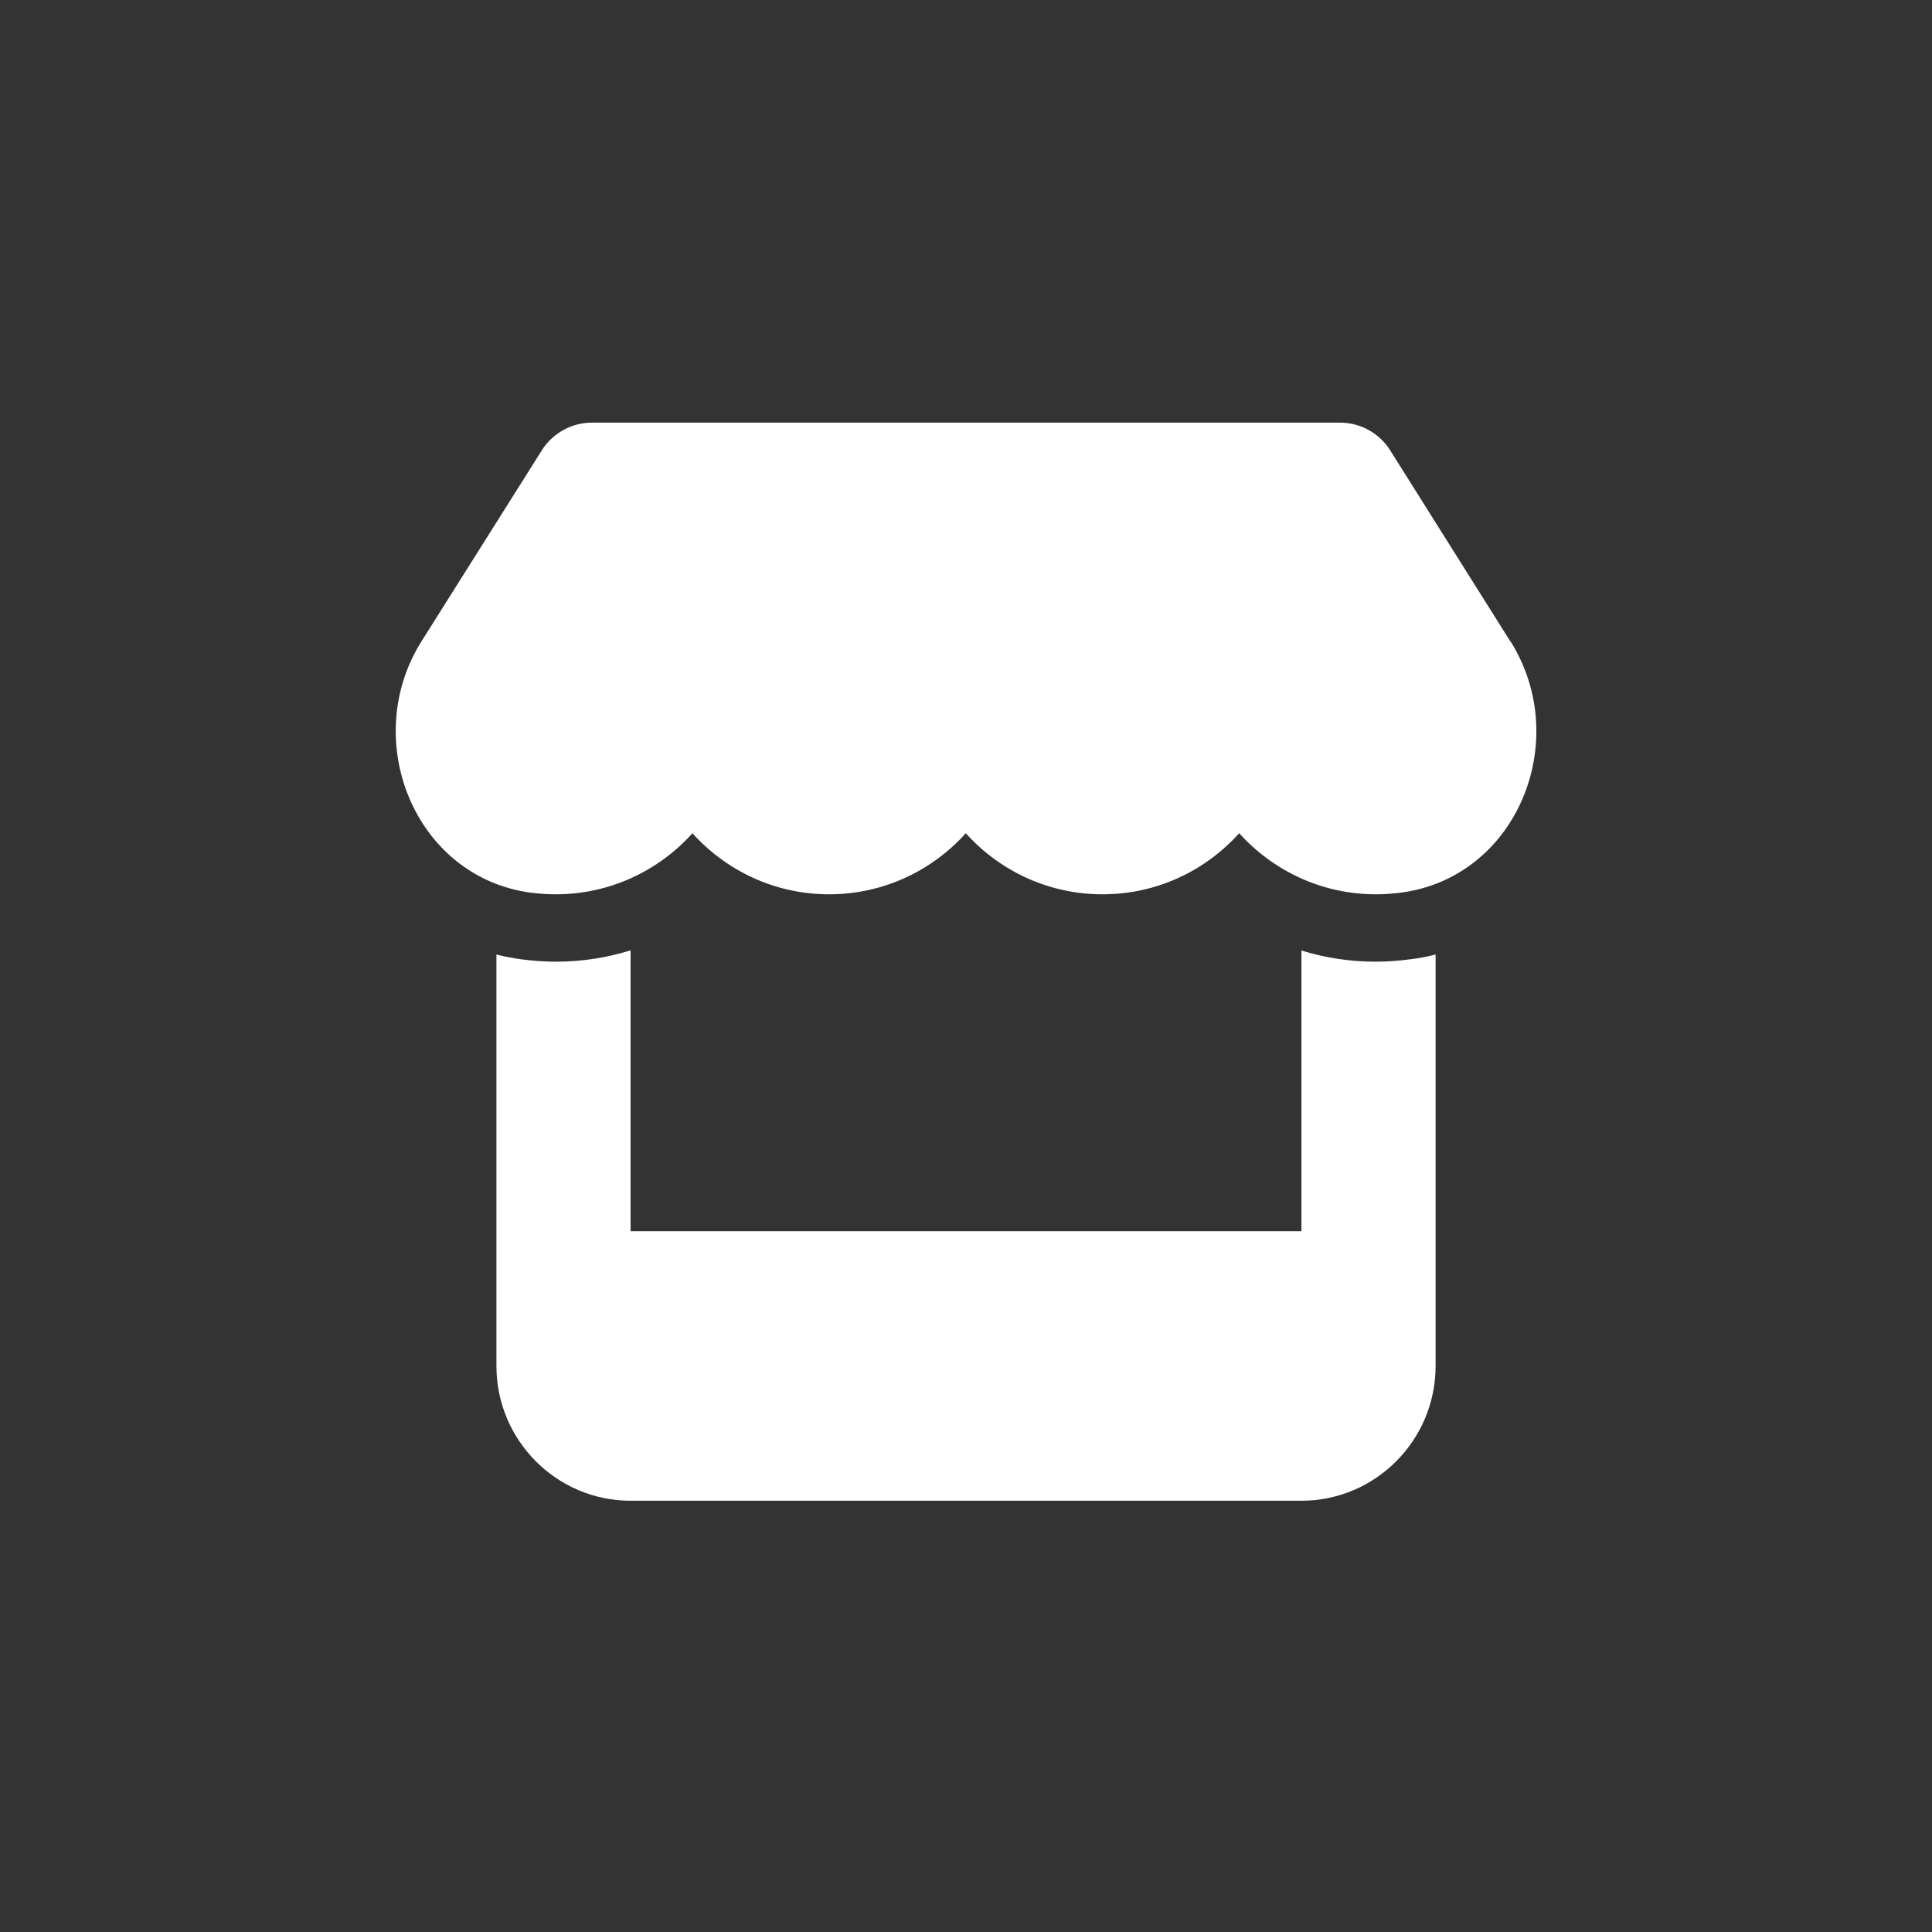 <svg width="64" height="64" viewBox="0 0 64 64" fill="none" xmlns="http://www.w3.org/2000/svg">
<rect x="0" y="0" width="64" height="64" fill="#333333" stroke="none"/>
<path d="M50.028 21.241L46.049 14.914C45.694 14.349 45.062 14 44.389 14H19.611C18.938 14 18.306 14.349 17.951 14.914L13.965 21.241C11.91 24.505 13.729 29.046 17.569 29.569C17.847 29.604 18.132 29.625 18.41 29.625C20.222 29.625 21.833 28.83 22.938 27.602C24.042 28.83 25.653 29.625 27.465 29.625C29.278 29.625 30.889 28.83 31.993 27.602C33.097 28.83 34.708 29.625 36.521 29.625C38.34 29.625 39.944 28.83 41.049 27.602C42.16 28.83 43.764 29.625 45.576 29.625C45.861 29.625 46.139 29.604 46.417 29.569C50.271 29.053 52.097 24.512 50.035 21.241H50.028ZM46.701 31.78H46.694C46.326 31.829 45.951 31.857 45.569 31.857C44.708 31.857 43.882 31.725 43.111 31.487V40.786H20.889V31.48C20.111 31.725 19.278 31.857 18.417 31.857C18.035 31.857 17.653 31.829 17.285 31.78H17.278C16.993 31.739 16.715 31.69 16.445 31.62V40.786V45.25C16.445 47.712 18.438 49.714 20.889 49.714H43.111C45.562 49.714 47.556 47.712 47.556 45.25V40.786V31.62C47.278 31.69 47 31.745 46.701 31.78Z" fill="white"/>
</svg>
